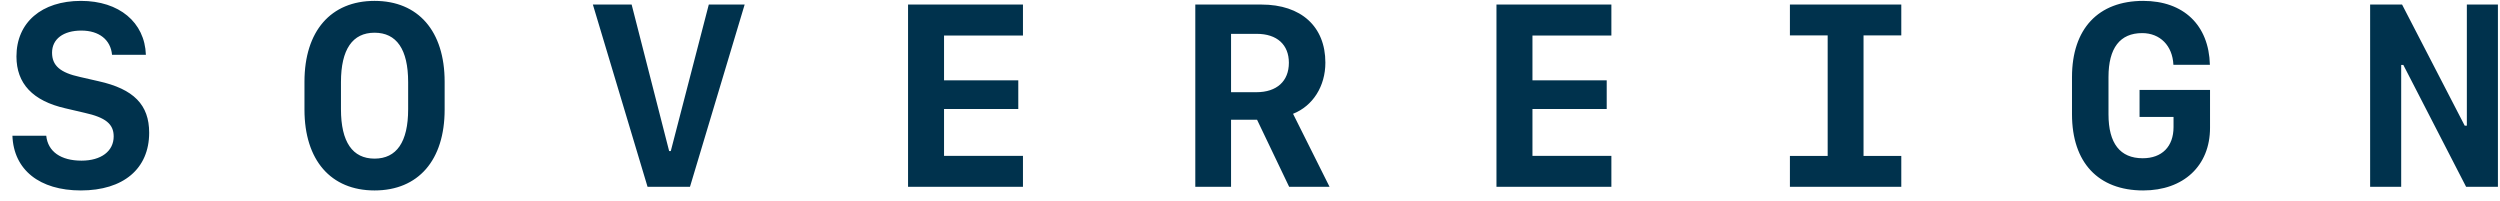 <svg width="174" height="14" viewBox="0 0 174 14" fill="none" xmlns="http://www.w3.org/2000/svg">
<path d="M0.864 9.449C0.952 11.822 2.753 13.255 5.627 13.255C8.589 13.255 10.382 11.743 10.382 9.238C10.382 7.296 9.31 6.197 6.858 5.652L5.557 5.354C4.186 5.055 3.623 4.562 3.623 3.666C3.623 2.717 4.406 2.128 5.662 2.128C6.902 2.128 7.702 2.77 7.798 3.815H10.154C10.075 1.548 8.29 0.062 5.636 0.062C2.894 0.062 1.145 1.565 1.145 3.93C1.145 5.811 2.27 7.023 4.564 7.542L5.882 7.85C7.35 8.175 7.912 8.632 7.912 9.493C7.912 10.521 7.042 11.181 5.671 11.181C4.23 11.181 3.333 10.548 3.219 9.449H0.864ZM30.947 7.63V5.688C30.947 2.163 29.11 0.062 26.069 0.062C23.028 0.062 21.191 2.163 21.191 5.688V7.63C21.191 11.154 23.028 13.255 26.069 13.255C29.11 13.255 30.947 11.154 30.947 7.63ZM26.069 11.04C24.54 11.04 23.731 9.889 23.731 7.604V5.714C23.731 3.429 24.54 2.277 26.069 2.277C27.598 2.277 28.407 3.429 28.407 5.714V7.604C28.407 9.889 27.598 11.04 26.069 11.04ZM46.687 10.513H46.572L43.962 0.317H41.264L45.069 13H48.023L51.828 0.317H49.332L46.687 10.513ZM71.198 10.847H65.705V7.586H70.873V5.591H65.705V2.471H71.198V0.317H63.2V13H71.198V10.847ZM87.491 8.333L89.724 13H92.536L89.996 7.92C91.376 7.375 92.246 6.004 92.246 4.36C92.246 1.847 90.559 0.317 87.799 0.317H83.193V13H85.681V8.333H87.491ZM85.681 2.356H87.474C88.88 2.356 89.706 3.112 89.706 4.369C89.706 5.652 88.862 6.417 87.447 6.417H85.681V2.356ZM112.152 10.847H106.659V7.586H111.827V5.591H106.659V2.471H112.152V0.317H104.154V13H112.152V10.847ZM132.33 13V10.855H129.702V2.462H132.33V0.317H124.578V2.462H127.206V10.855H124.578V13H132.33ZM151.278 8.843C151.278 10.205 150.469 11.014 149.133 11.014C147.56 11.014 146.751 9.985 146.751 7.955V5.362C146.751 3.341 147.551 2.304 149.098 2.304C150.337 2.304 151.207 3.174 151.269 4.51H153.809C153.738 1.741 151.972 0.062 149.168 0.062C146.039 0.062 144.211 2.005 144.211 5.362V7.955C144.211 11.312 146.039 13.255 149.168 13.255C151.972 13.255 153.818 11.541 153.818 8.896V6.259H148.913V8.14H151.278V8.843ZM167.123 13V4.519H167.272L171.64 13H173.855V0.317H171.693V8.746H171.544L167.184 0.317H164.961V13H167.123Z" fill="#00324D"/>
</svg>
